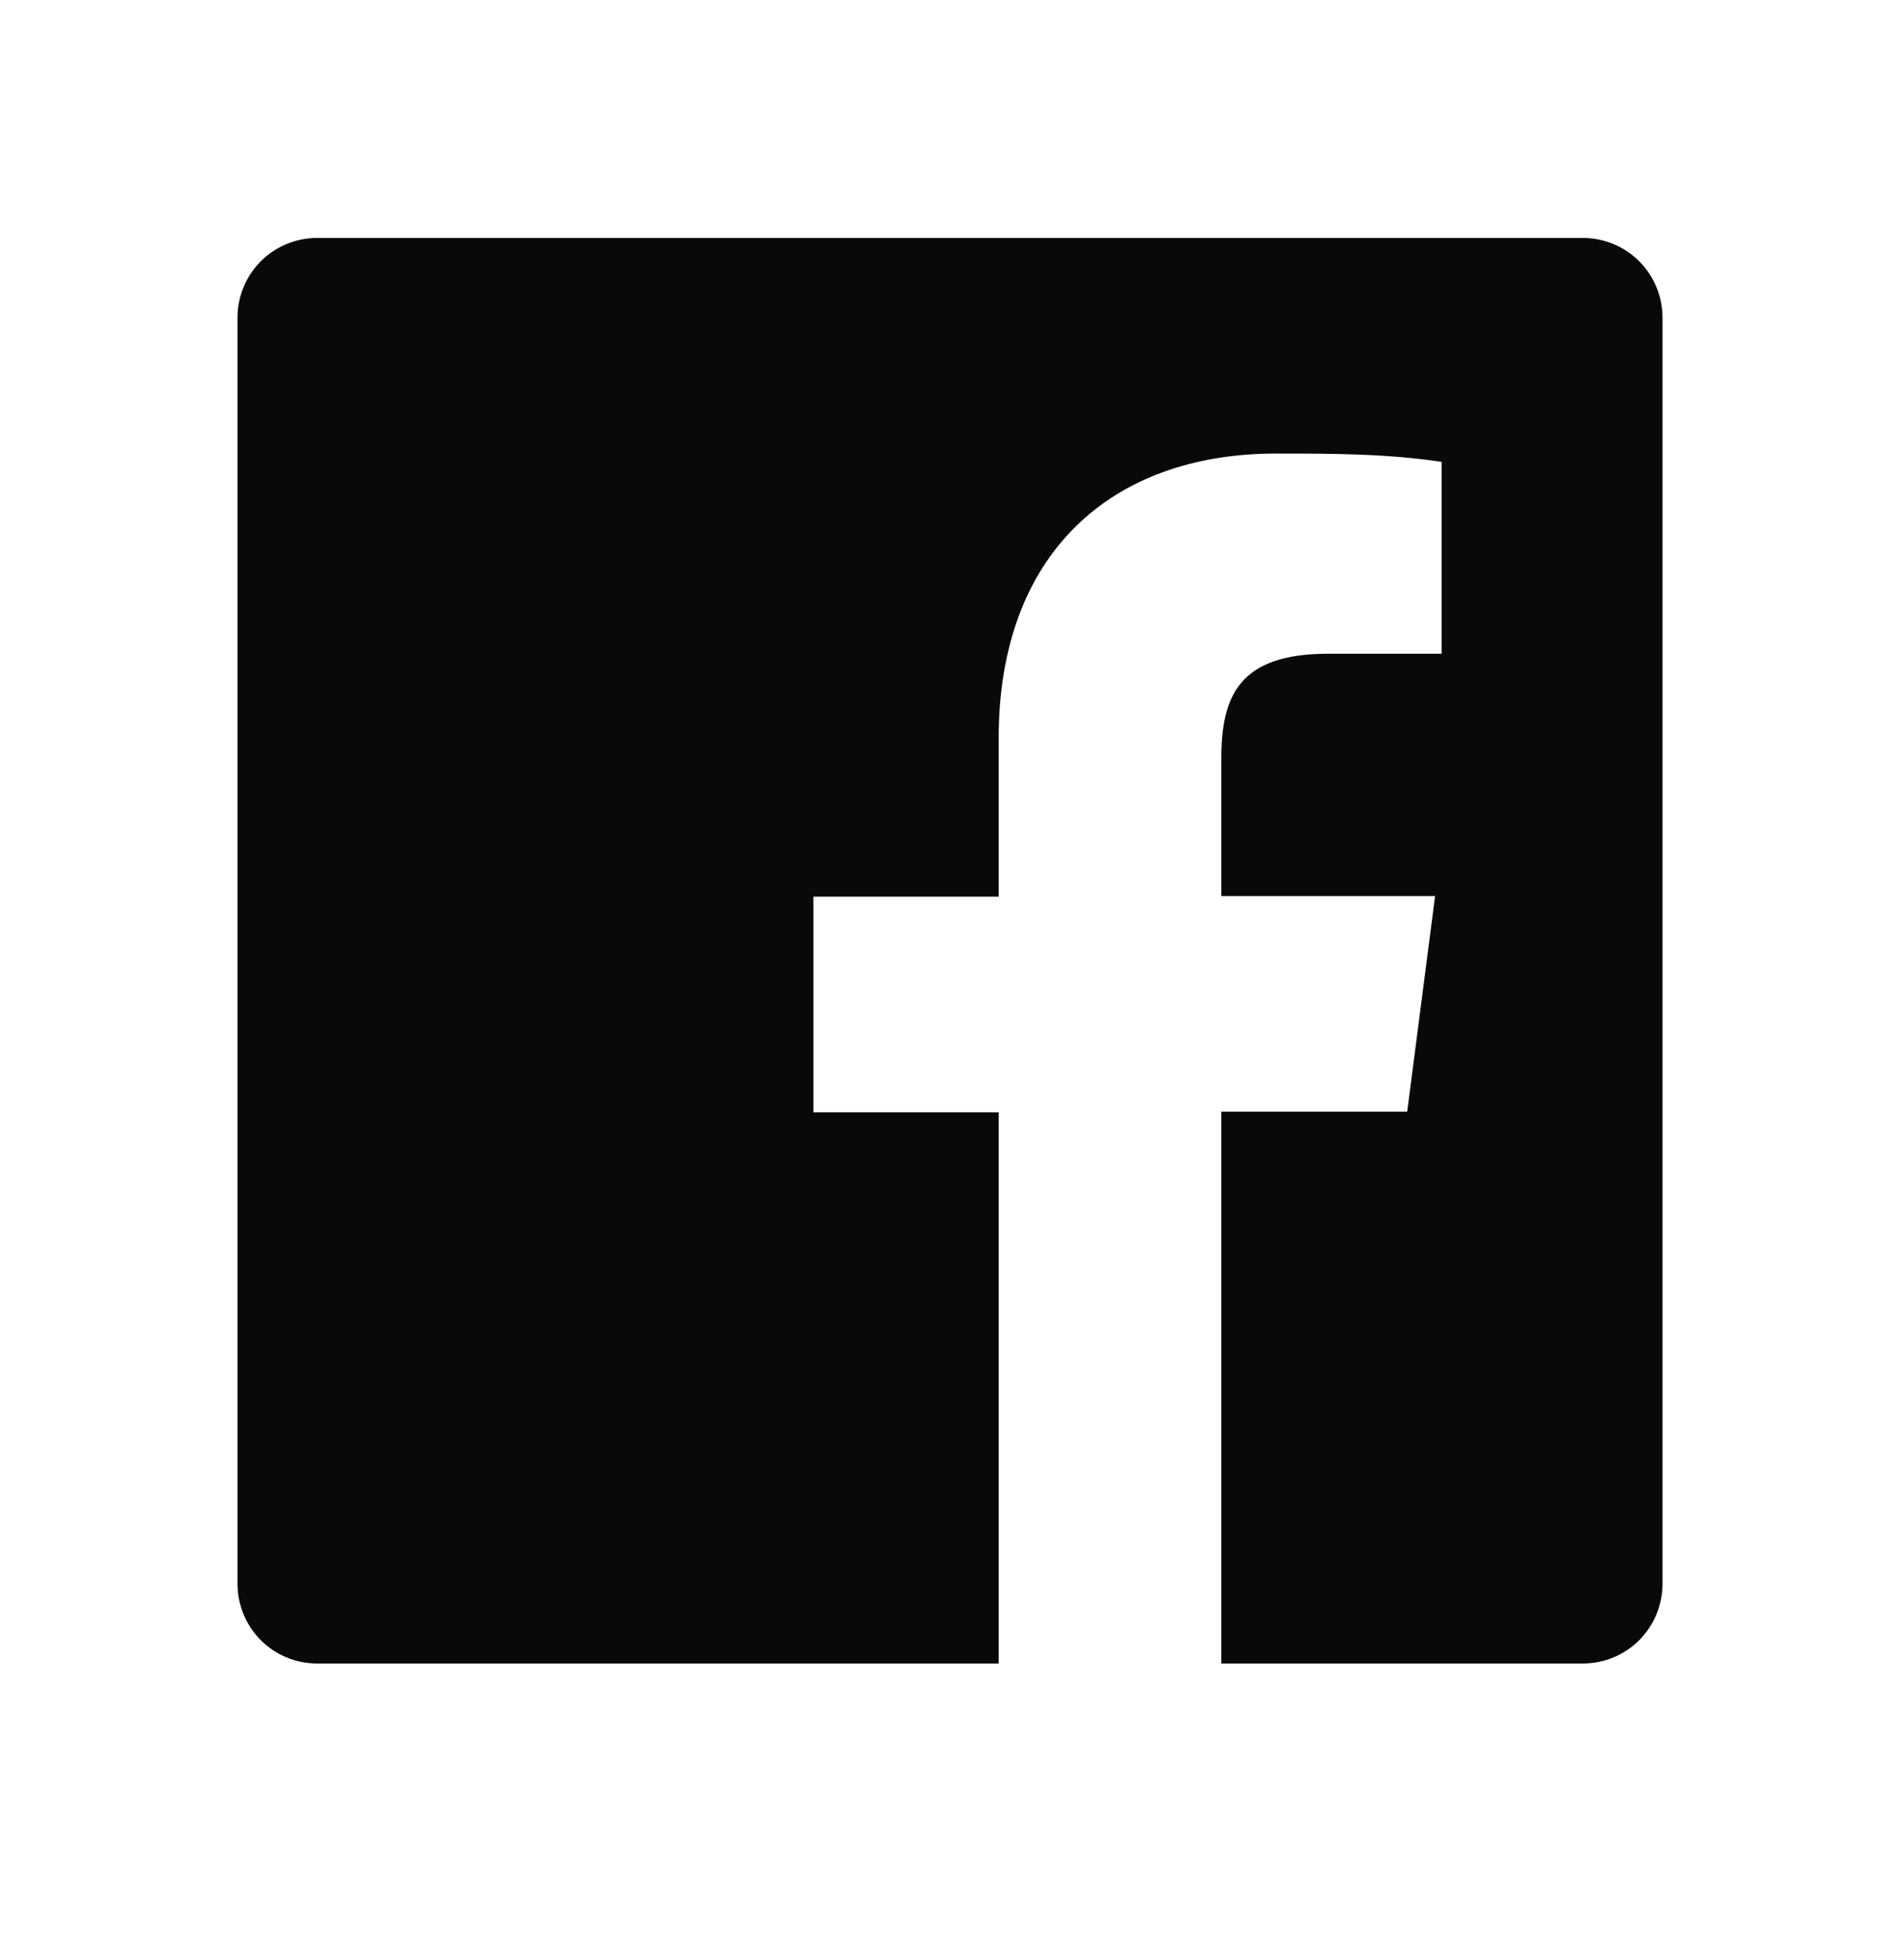 <svg width="32" height="33" viewBox="0 0 32 33" fill="none" xmlns="http://www.w3.org/2000/svg">
<path d="M26.67 4.006H5.33C4.978 4.009 4.641 4.15 4.392 4.399C4.144 4.648 4.003 4.984 4 5.336V26.676C4.003 27.028 4.144 27.365 4.392 27.614C4.641 27.863 4.978 28.004 5.33 28.006H16.82V18.726H13.7V15.096H16.82V12.426C16.82 9.326 18.71 7.636 21.49 7.636C22.42 7.636 23.35 7.636 24.28 7.776V11.006H22.37C20.86 11.006 20.57 11.726 20.57 12.776V15.086H24.17L23.7 18.716H20.57V28.006H26.67C27.022 28.004 27.359 27.863 27.608 27.614C27.856 27.365 27.997 27.028 28 26.676V5.336C27.997 4.984 27.856 4.648 27.608 4.399C27.359 4.15 27.022 4.009 26.67 4.006Z" fill="#080A0A"/>
</svg>
